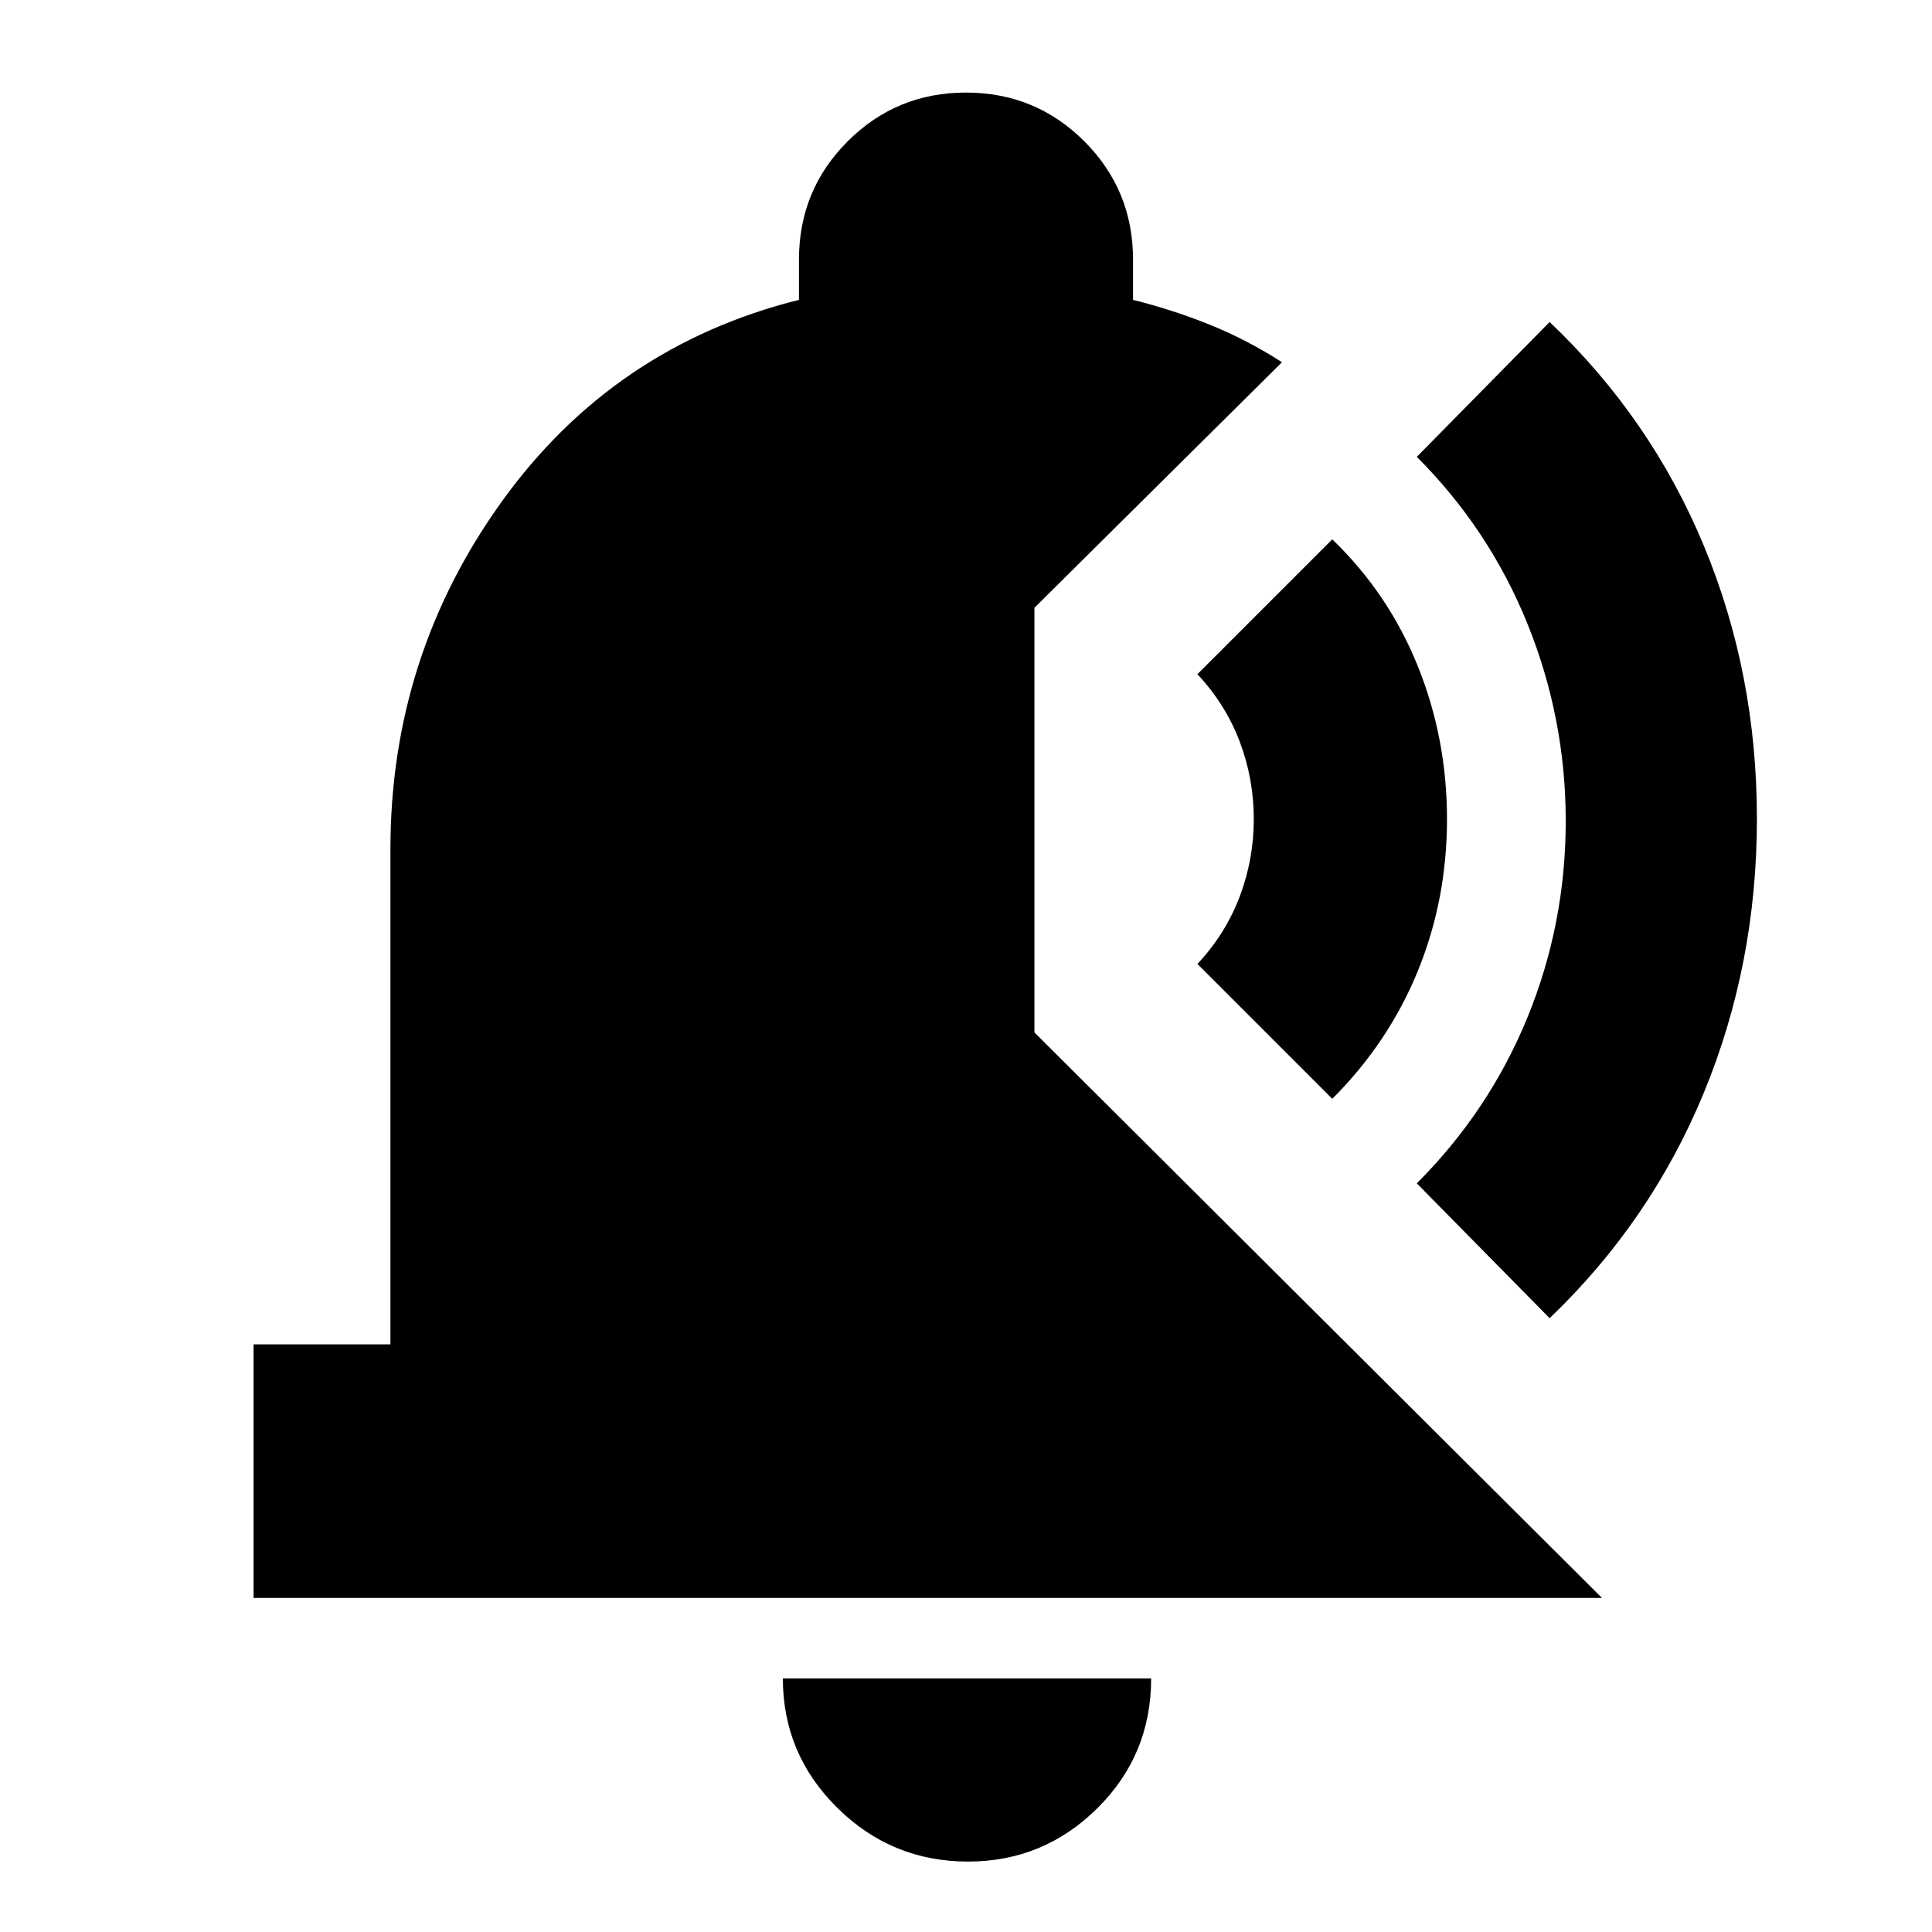<svg xmlns="http://www.w3.org/2000/svg" height="24" viewBox="0 -960 960 960" width="24"><path d="M481-35q-37.95 0-64.98-26.73Q389-88.46 389-126h183q0 38-26.73 64.5T481-35ZM126-166v-126h68v-246q0-96 55.5-173T397-811v-20q0-34.58 24.21-58.79T480-914q34.58 0 58.79 24.21T563-831v20q20 5 38.5 12.5T637-780L514-658v211l282 281H126Zm644-139-66-67q36-36 55-82.48 19-46.49 19-97.5Q778-603 759-650q-19-47-55-83l66-67q50.27 47.73 76.64 111.18Q873-625.36 873-553.18q0 72.18-26.36 136.13Q820.27-353.11 770-305ZM662-414l-67-67q14-15 21-33.5t7-38.5q0-20-7-38.5T595-625l67-67q28 27 42.5 63t14.5 76q0 40-14.5 75.5T662-414Z"/></svg>